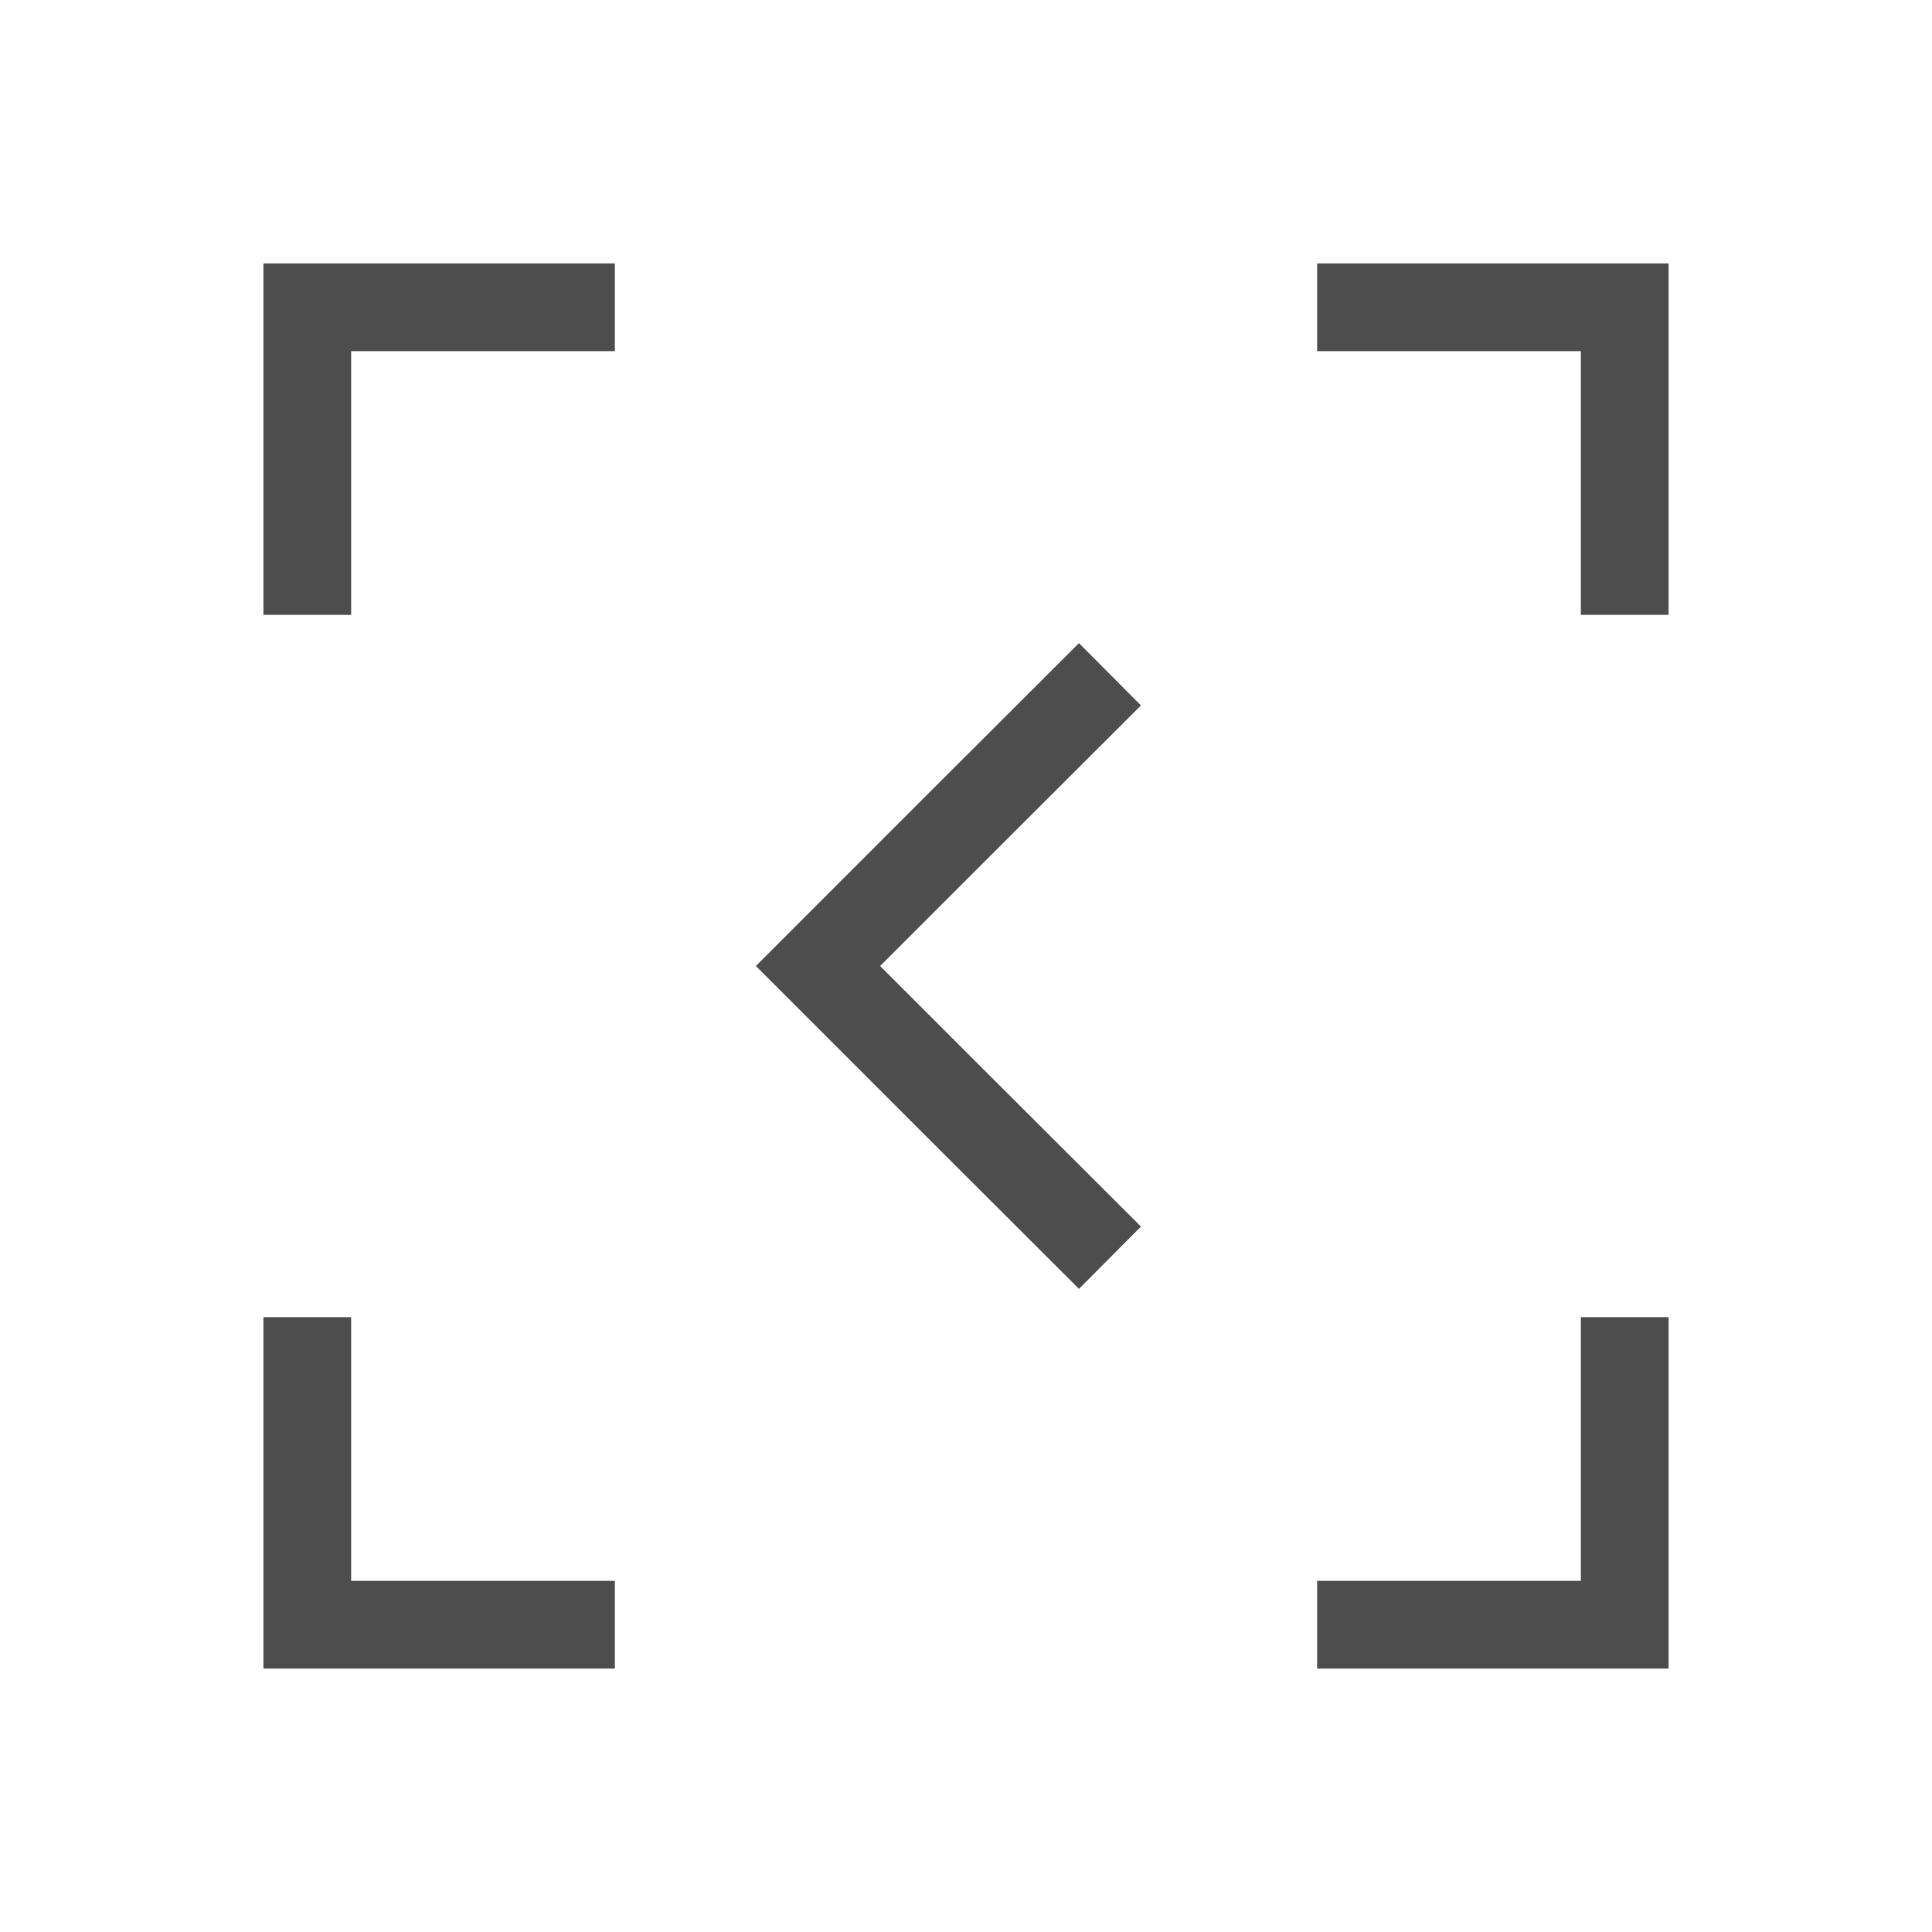 <?xml version="1.0" encoding="UTF-8"?>
<svg xmlns="http://www.w3.org/2000/svg" xmlns:xlink="http://www.w3.org/1999/xlink" width="32pt" height="32pt" viewBox="0 0 32 32" version="1.1">
<g id="surface1">
<path style=" stroke:none;fill-rule:nonzero;fill:rgb(30.196%,30.196%,30.196%);fill-opacity:1;" d="M 4.363 4.363 L 4.363 10.184 L 5.816 10.184 L 5.816 5.816 L 10.184 5.816 L 10.184 4.363 Z M 4.363 4.363 "/>
<path style=" stroke:none;fill-rule:nonzero;fill:rgb(30.196%,30.196%,30.196%);fill-opacity:1;" d="M 26.184 21.816 L 26.184 26.184 L 21.816 26.184 L 21.816 27.637 L 27.637 27.637 L 27.637 21.816 Z M 26.184 21.816 "/>
<path style=" stroke:none;fill-rule:nonzero;fill:rgb(30.196%,30.196%,30.196%);fill-opacity:1;" d="M 27.637 4.363 L 27.637 10.184 L 26.184 10.184 L 26.184 5.816 L 21.816 5.816 L 21.816 4.363 Z M 27.637 4.363 "/>
<path style=" stroke:none;fill-rule:nonzero;fill:rgb(30.196%,30.196%,30.196%);fill-opacity:1;" d="M 5.816 21.816 L 5.816 26.184 L 10.184 26.184 L 10.184 27.637 L 4.363 27.637 L 4.363 21.816 Z M 5.816 21.816 "/>
<path style=" stroke:none;fill-rule:nonzero;fill:rgb(30.196%,30.196%,30.196%);fill-opacity:1;" d="M 17.871 10.652 L 15.246 13.273 L 12.52 16 L 15.246 18.727 L 17.871 21.348 L 18.898 20.316 L 16.277 17.699 L 14.578 16 L 16.277 14.301 L 18.898 11.684 Z M 17.871 10.652 "/>
</g>
</svg>
